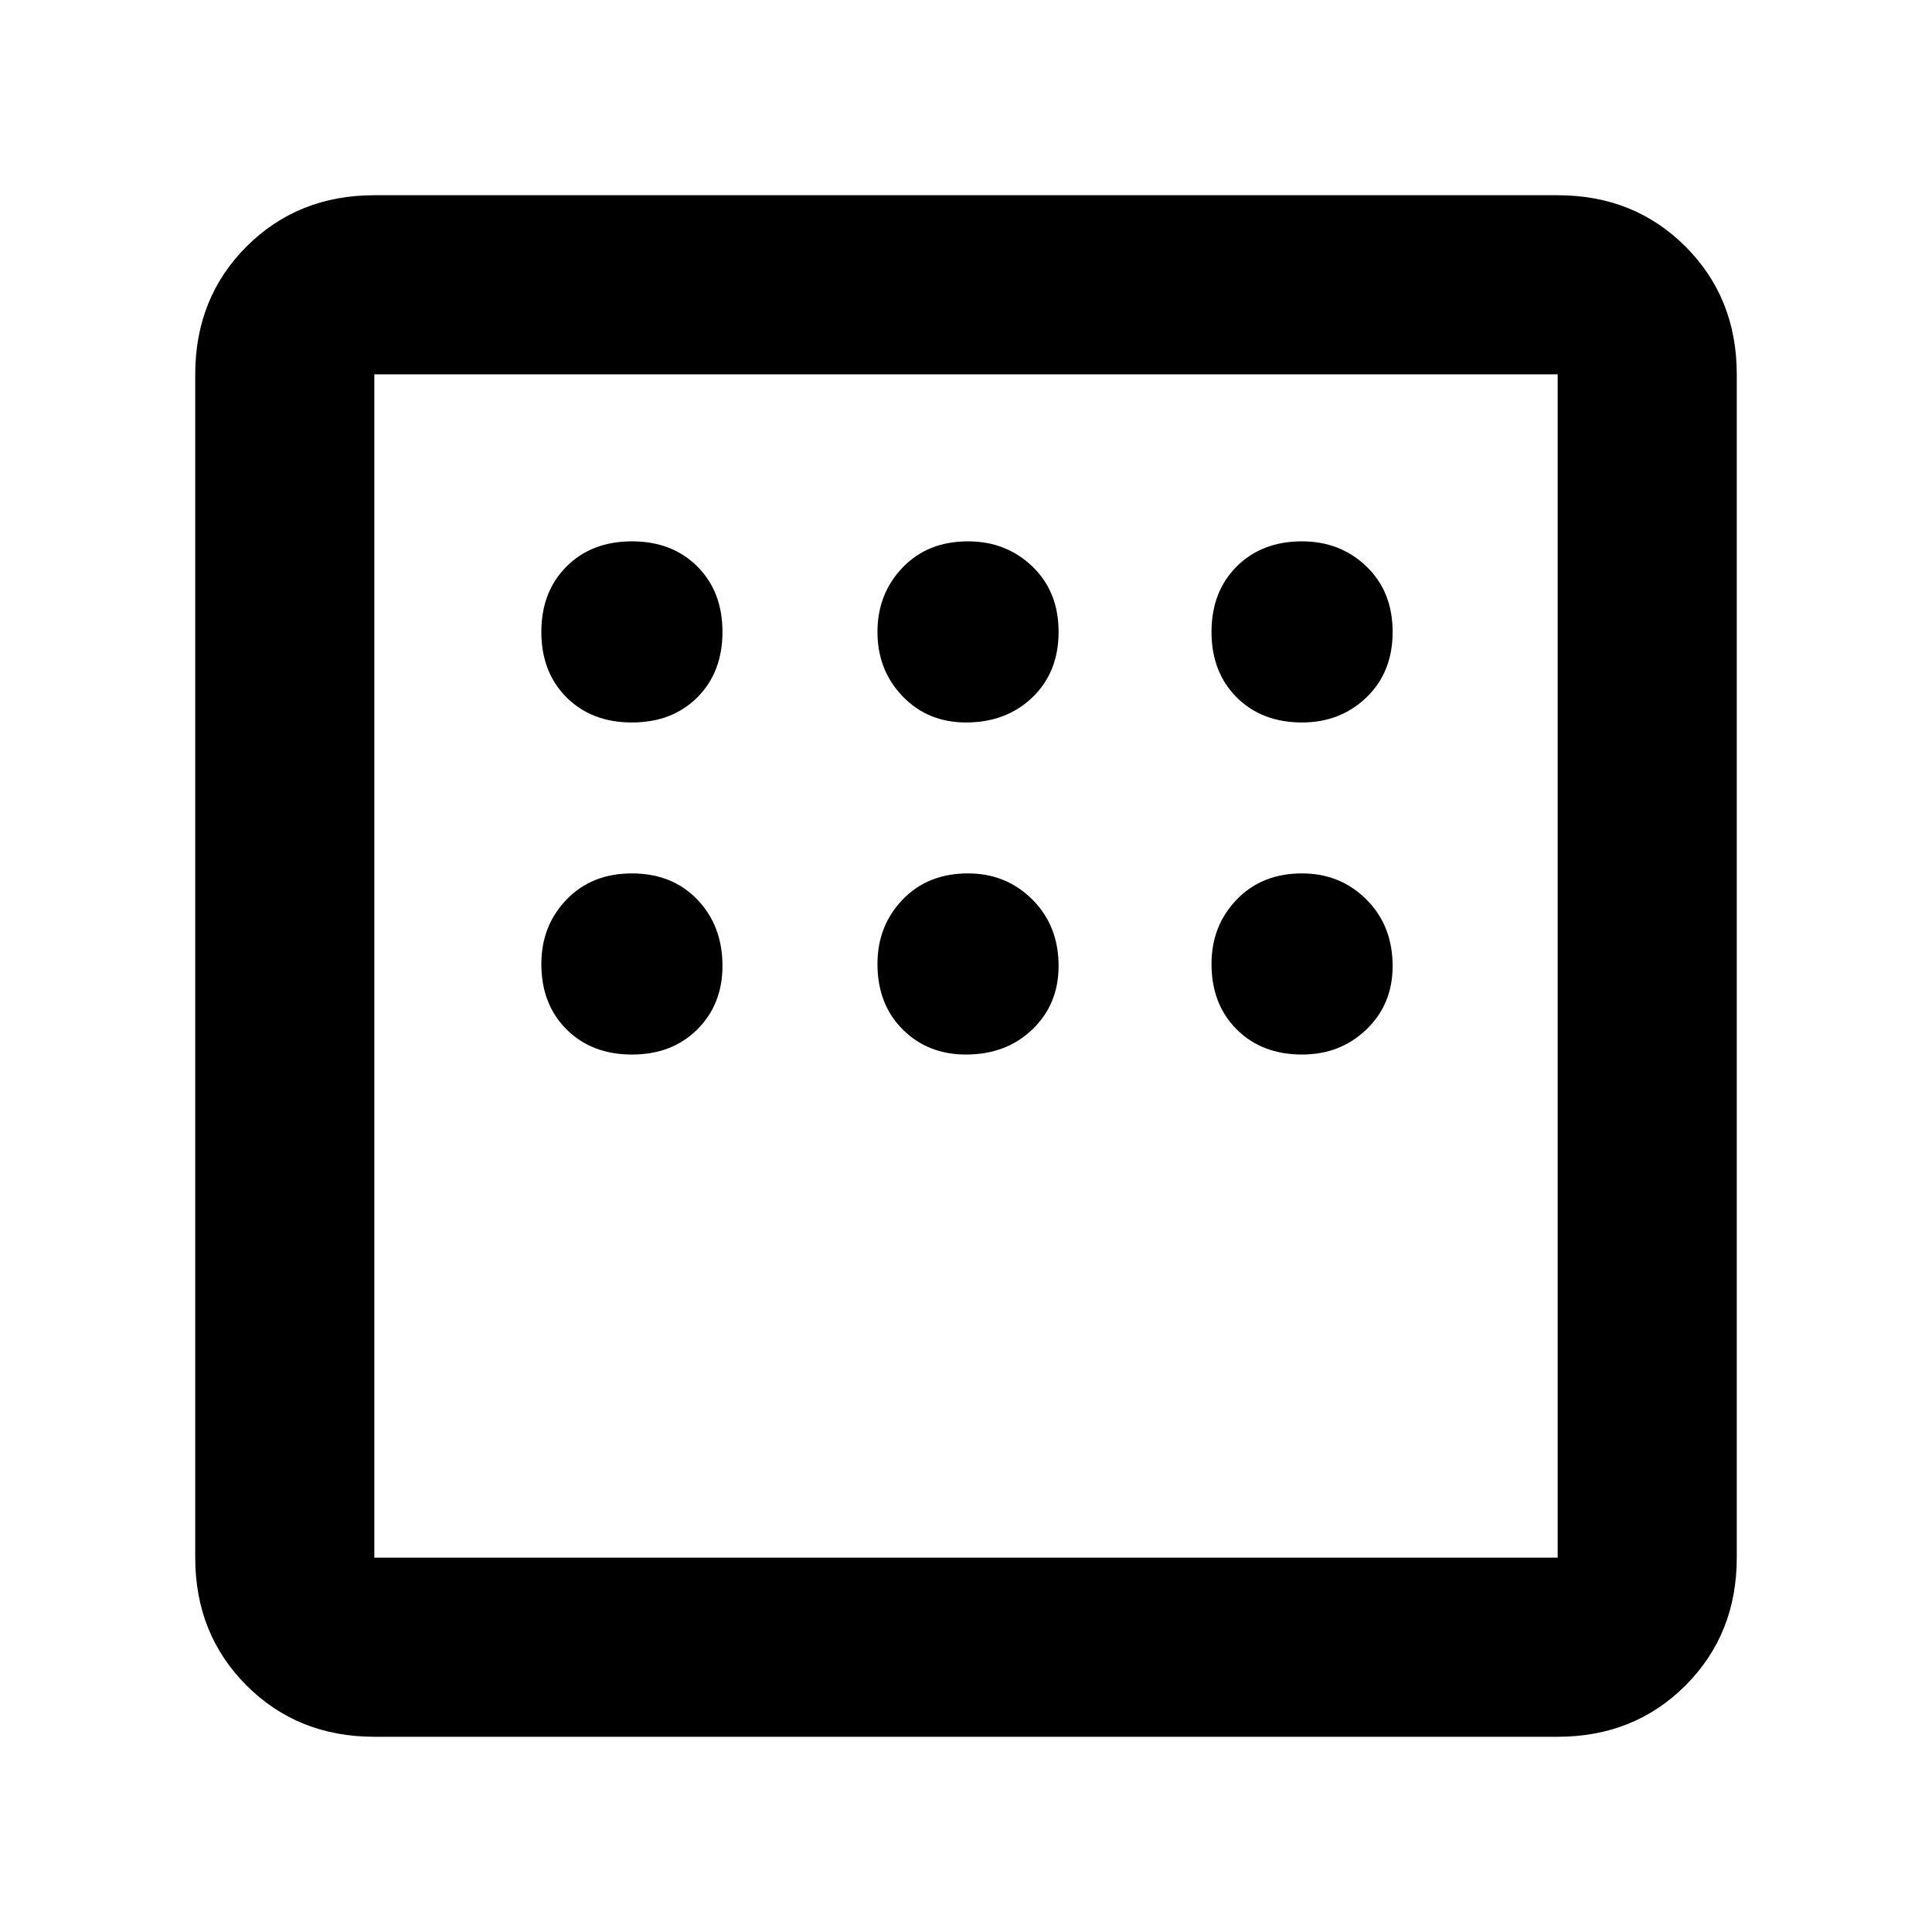 <svg xmlns="http://www.w3.org/2000/svg" height="40" width="40"><path d="M7.75 35.958Q6.167 35.958 5.104 34.896Q4.042 33.833 4.042 32.25V7.75Q4.042 6.167 5.104 5.104Q6.167 4.042 7.75 4.042H32.25Q33.833 4.042 34.896 5.104Q35.958 6.167 35.958 7.75V32.25Q35.958 33.833 34.896 34.896Q33.833 35.958 32.25 35.958ZM13.083 14.958Q13.917 14.958 14.438 14.438Q14.958 13.917 14.958 13.083Q14.958 12.25 14.438 11.729Q13.917 11.208 13.083 11.208Q12.25 11.208 11.729 11.729Q11.208 12.25 11.208 13.083Q11.208 13.917 11.729 14.438Q12.25 14.958 13.083 14.958ZM20 14.958Q20.833 14.958 21.375 14.438Q21.917 13.917 21.917 13.083Q21.917 12.25 21.375 11.729Q20.833 11.208 20.042 11.208Q19.208 11.208 18.688 11.75Q18.167 12.292 18.167 13.083Q18.167 13.875 18.688 14.417Q19.208 14.958 20 14.958ZM26.958 14.958Q27.75 14.958 28.292 14.438Q28.833 13.917 28.833 13.083Q28.833 12.25 28.292 11.729Q27.75 11.208 26.958 11.208Q26.125 11.208 25.604 11.729Q25.083 12.25 25.083 13.083Q25.083 13.917 25.604 14.438Q26.125 14.958 26.958 14.958ZM26.958 21.833Q27.75 21.833 28.292 21.312Q28.833 20.792 28.833 20Q28.833 19.167 28.292 18.625Q27.75 18.083 26.958 18.083Q26.125 18.083 25.604 18.625Q25.083 19.167 25.083 19.958Q25.083 20.792 25.604 21.312Q26.125 21.833 26.958 21.833ZM20 21.833Q20.833 21.833 21.375 21.312Q21.917 20.792 21.917 20Q21.917 19.167 21.375 18.625Q20.833 18.083 20.042 18.083Q19.208 18.083 18.688 18.625Q18.167 19.167 18.167 19.958Q18.167 20.792 18.688 21.312Q19.208 21.833 20 21.833ZM13.083 21.833Q13.917 21.833 14.438 21.312Q14.958 20.792 14.958 20Q14.958 19.167 14.438 18.625Q13.917 18.083 13.083 18.083Q12.25 18.083 11.729 18.625Q11.208 19.167 11.208 19.958Q11.208 20.792 11.729 21.312Q12.25 21.833 13.083 21.833ZM7.75 32.25H32.25Q32.25 32.25 32.25 32.25Q32.25 32.25 32.25 32.25V7.75Q32.25 7.75 32.25 7.75Q32.25 7.75 32.25 7.75H7.75Q7.75 7.75 7.75 7.75Q7.75 7.75 7.75 7.75V32.25Q7.75 32.25 7.75 32.25Q7.75 32.25 7.75 32.25ZM7.75 32.25Q7.75 32.25 7.75 32.25Q7.75 32.25 7.75 32.25V7.75Q7.75 7.75 7.75 7.75Q7.75 7.75 7.75 7.75Q7.75 7.75 7.75 7.75Q7.75 7.75 7.75 7.75V32.25Q7.75 32.25 7.75 32.25Q7.75 32.25 7.75 32.25Z"/></svg>